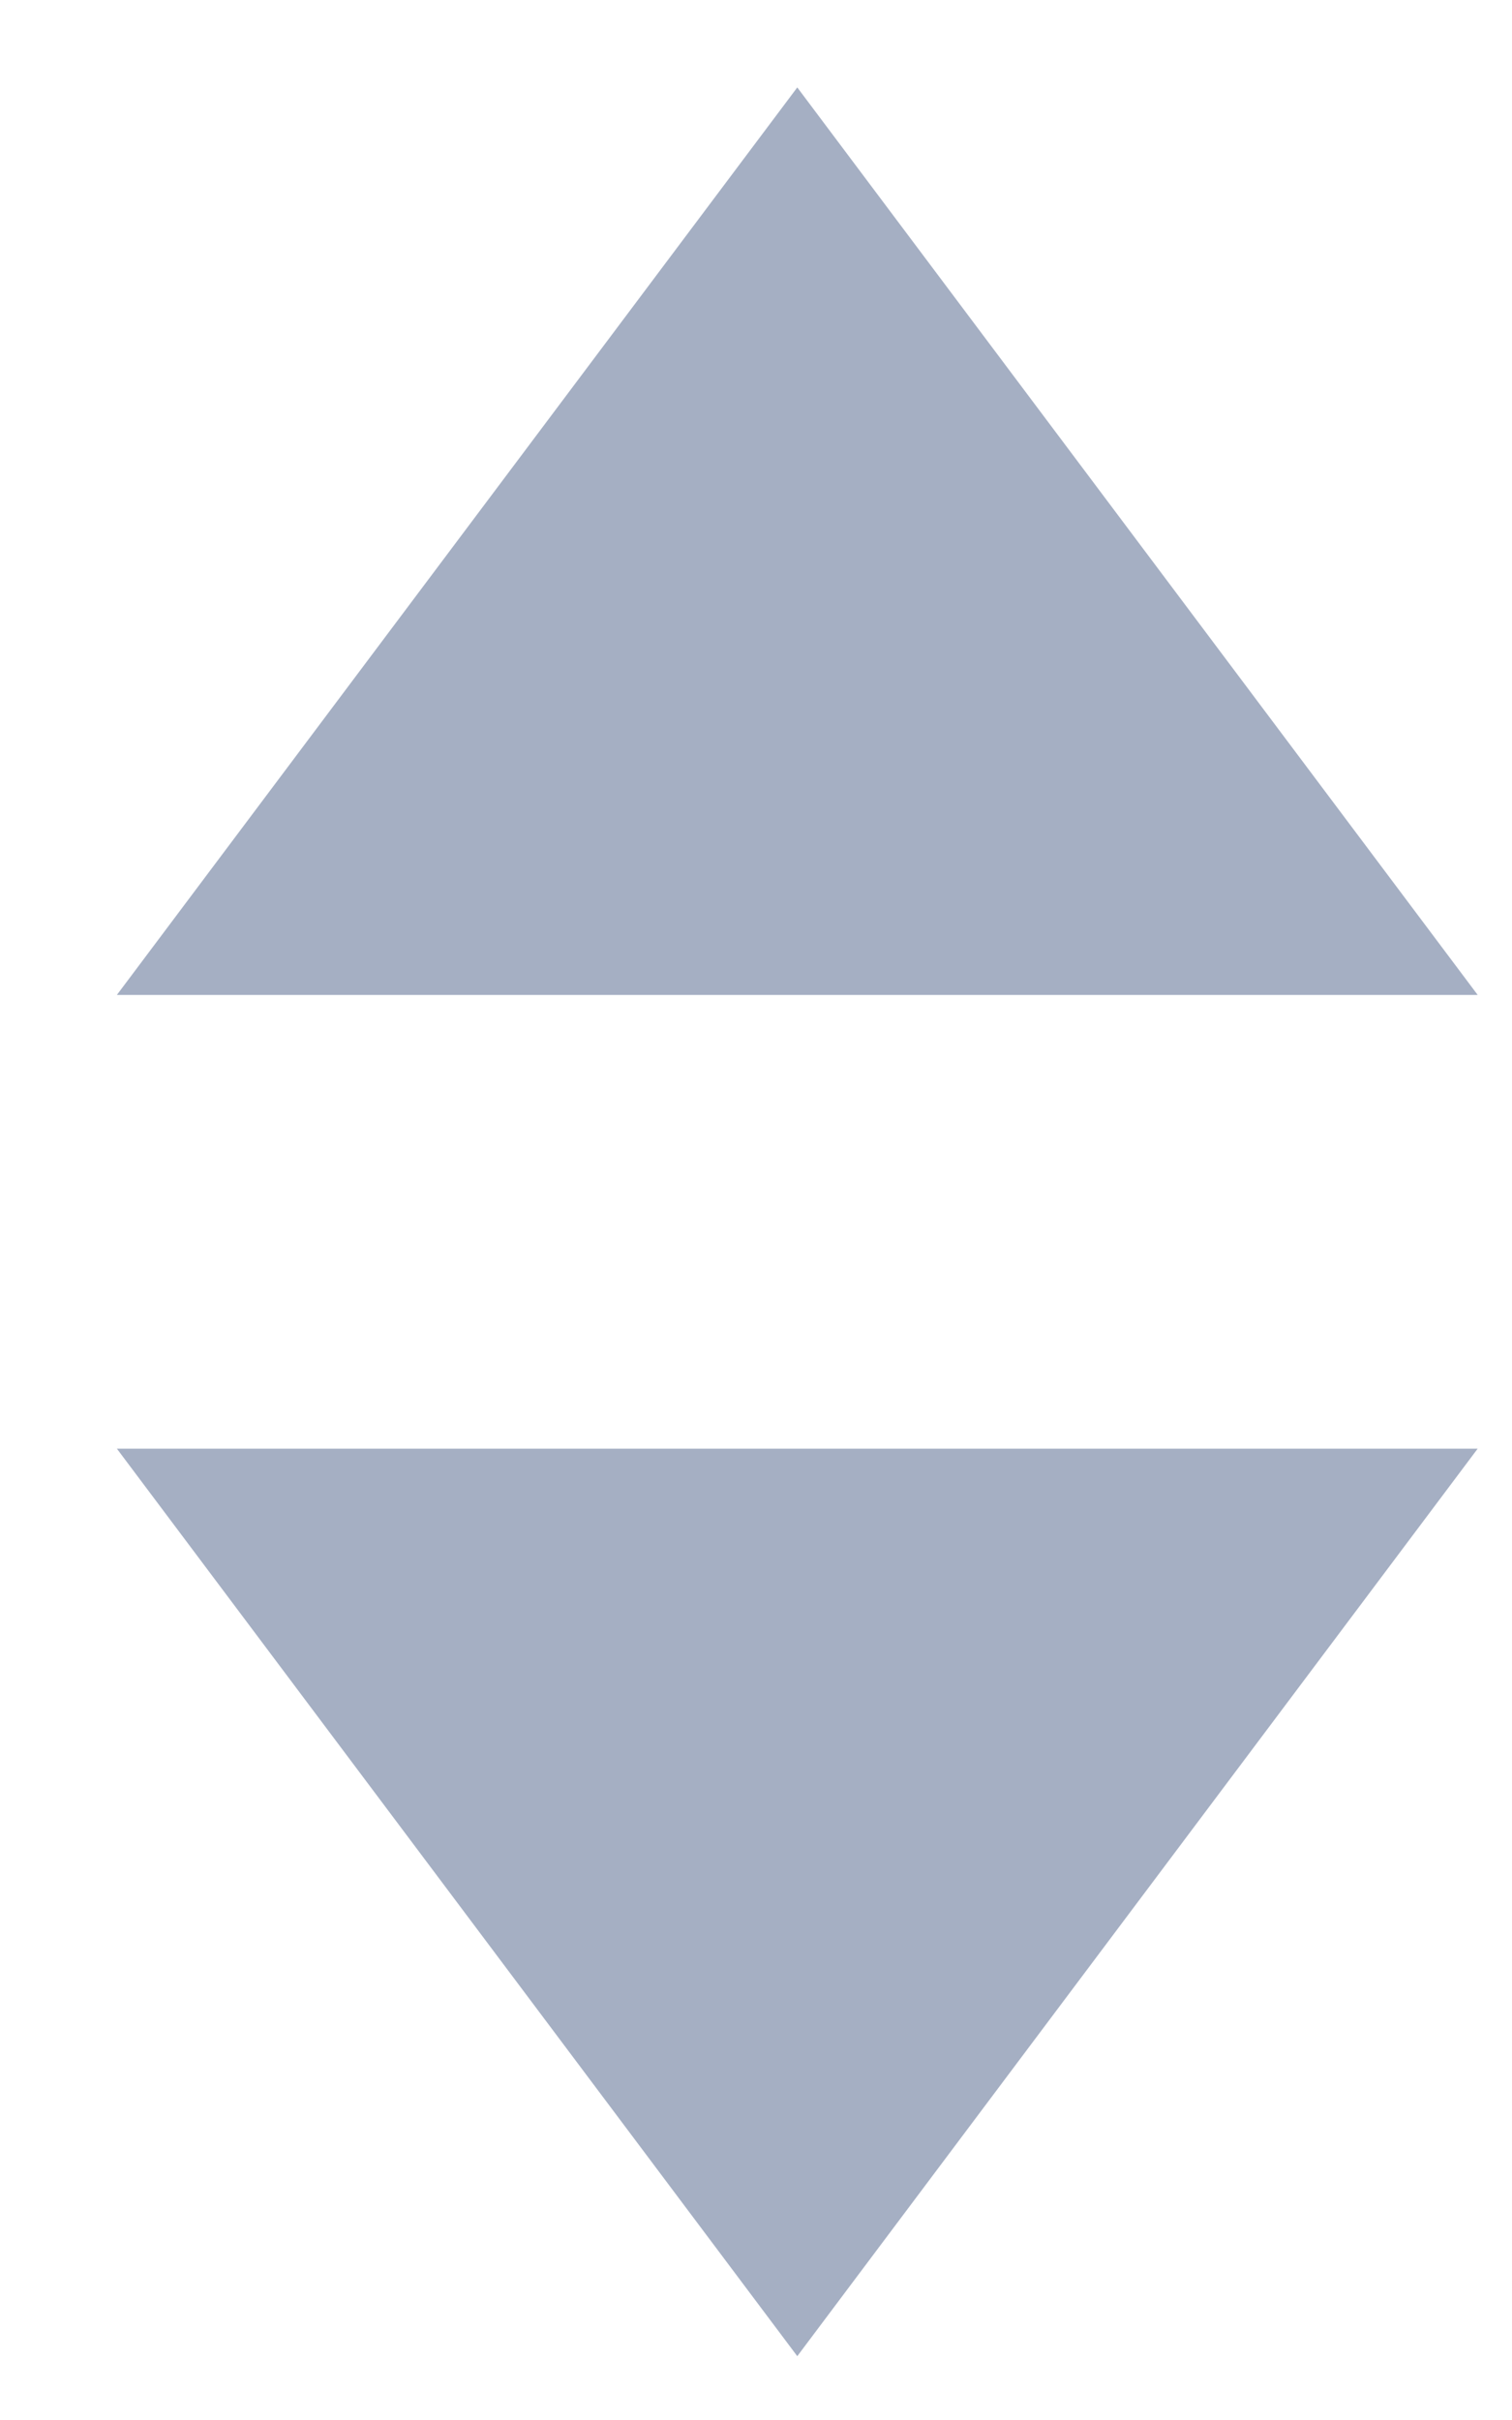 <?xml version="1.0" encoding="UTF-8"?>
<svg width="10px" height="16px" viewBox="0 0 10 16" version="1.1" xmlns="http://www.w3.org/2000/svg" xmlns:xlink="http://www.w3.org/1999/xlink">
    <g id="Page-1" stroke="none" stroke-width="1" fill="none" fill-rule="evenodd">
        <g transform="translate(-589, -287)" fill="#A5AFC3">
            <g id="Group-3" transform="translate(351, 112)">
                <g id="button-33-copy" transform="translate(126, 168.64)">
                    <g id="Group-8" transform="translate(112, 6)">
                        <polygon id="Triangle-2" points="0.773 9.938 9.773 9.938 5.273 15.938"></polygon>
                        <polygon id="Triangle-5" transform="translate(5.273, 3.938) scale(1, -1) translate(-5.273, -3.938) " points="0.773 0.938 9.773 0.938 5.273 6.938"></polygon>
                    </g>
                </g>
            </g>
        </g>
    </g>
</svg>
